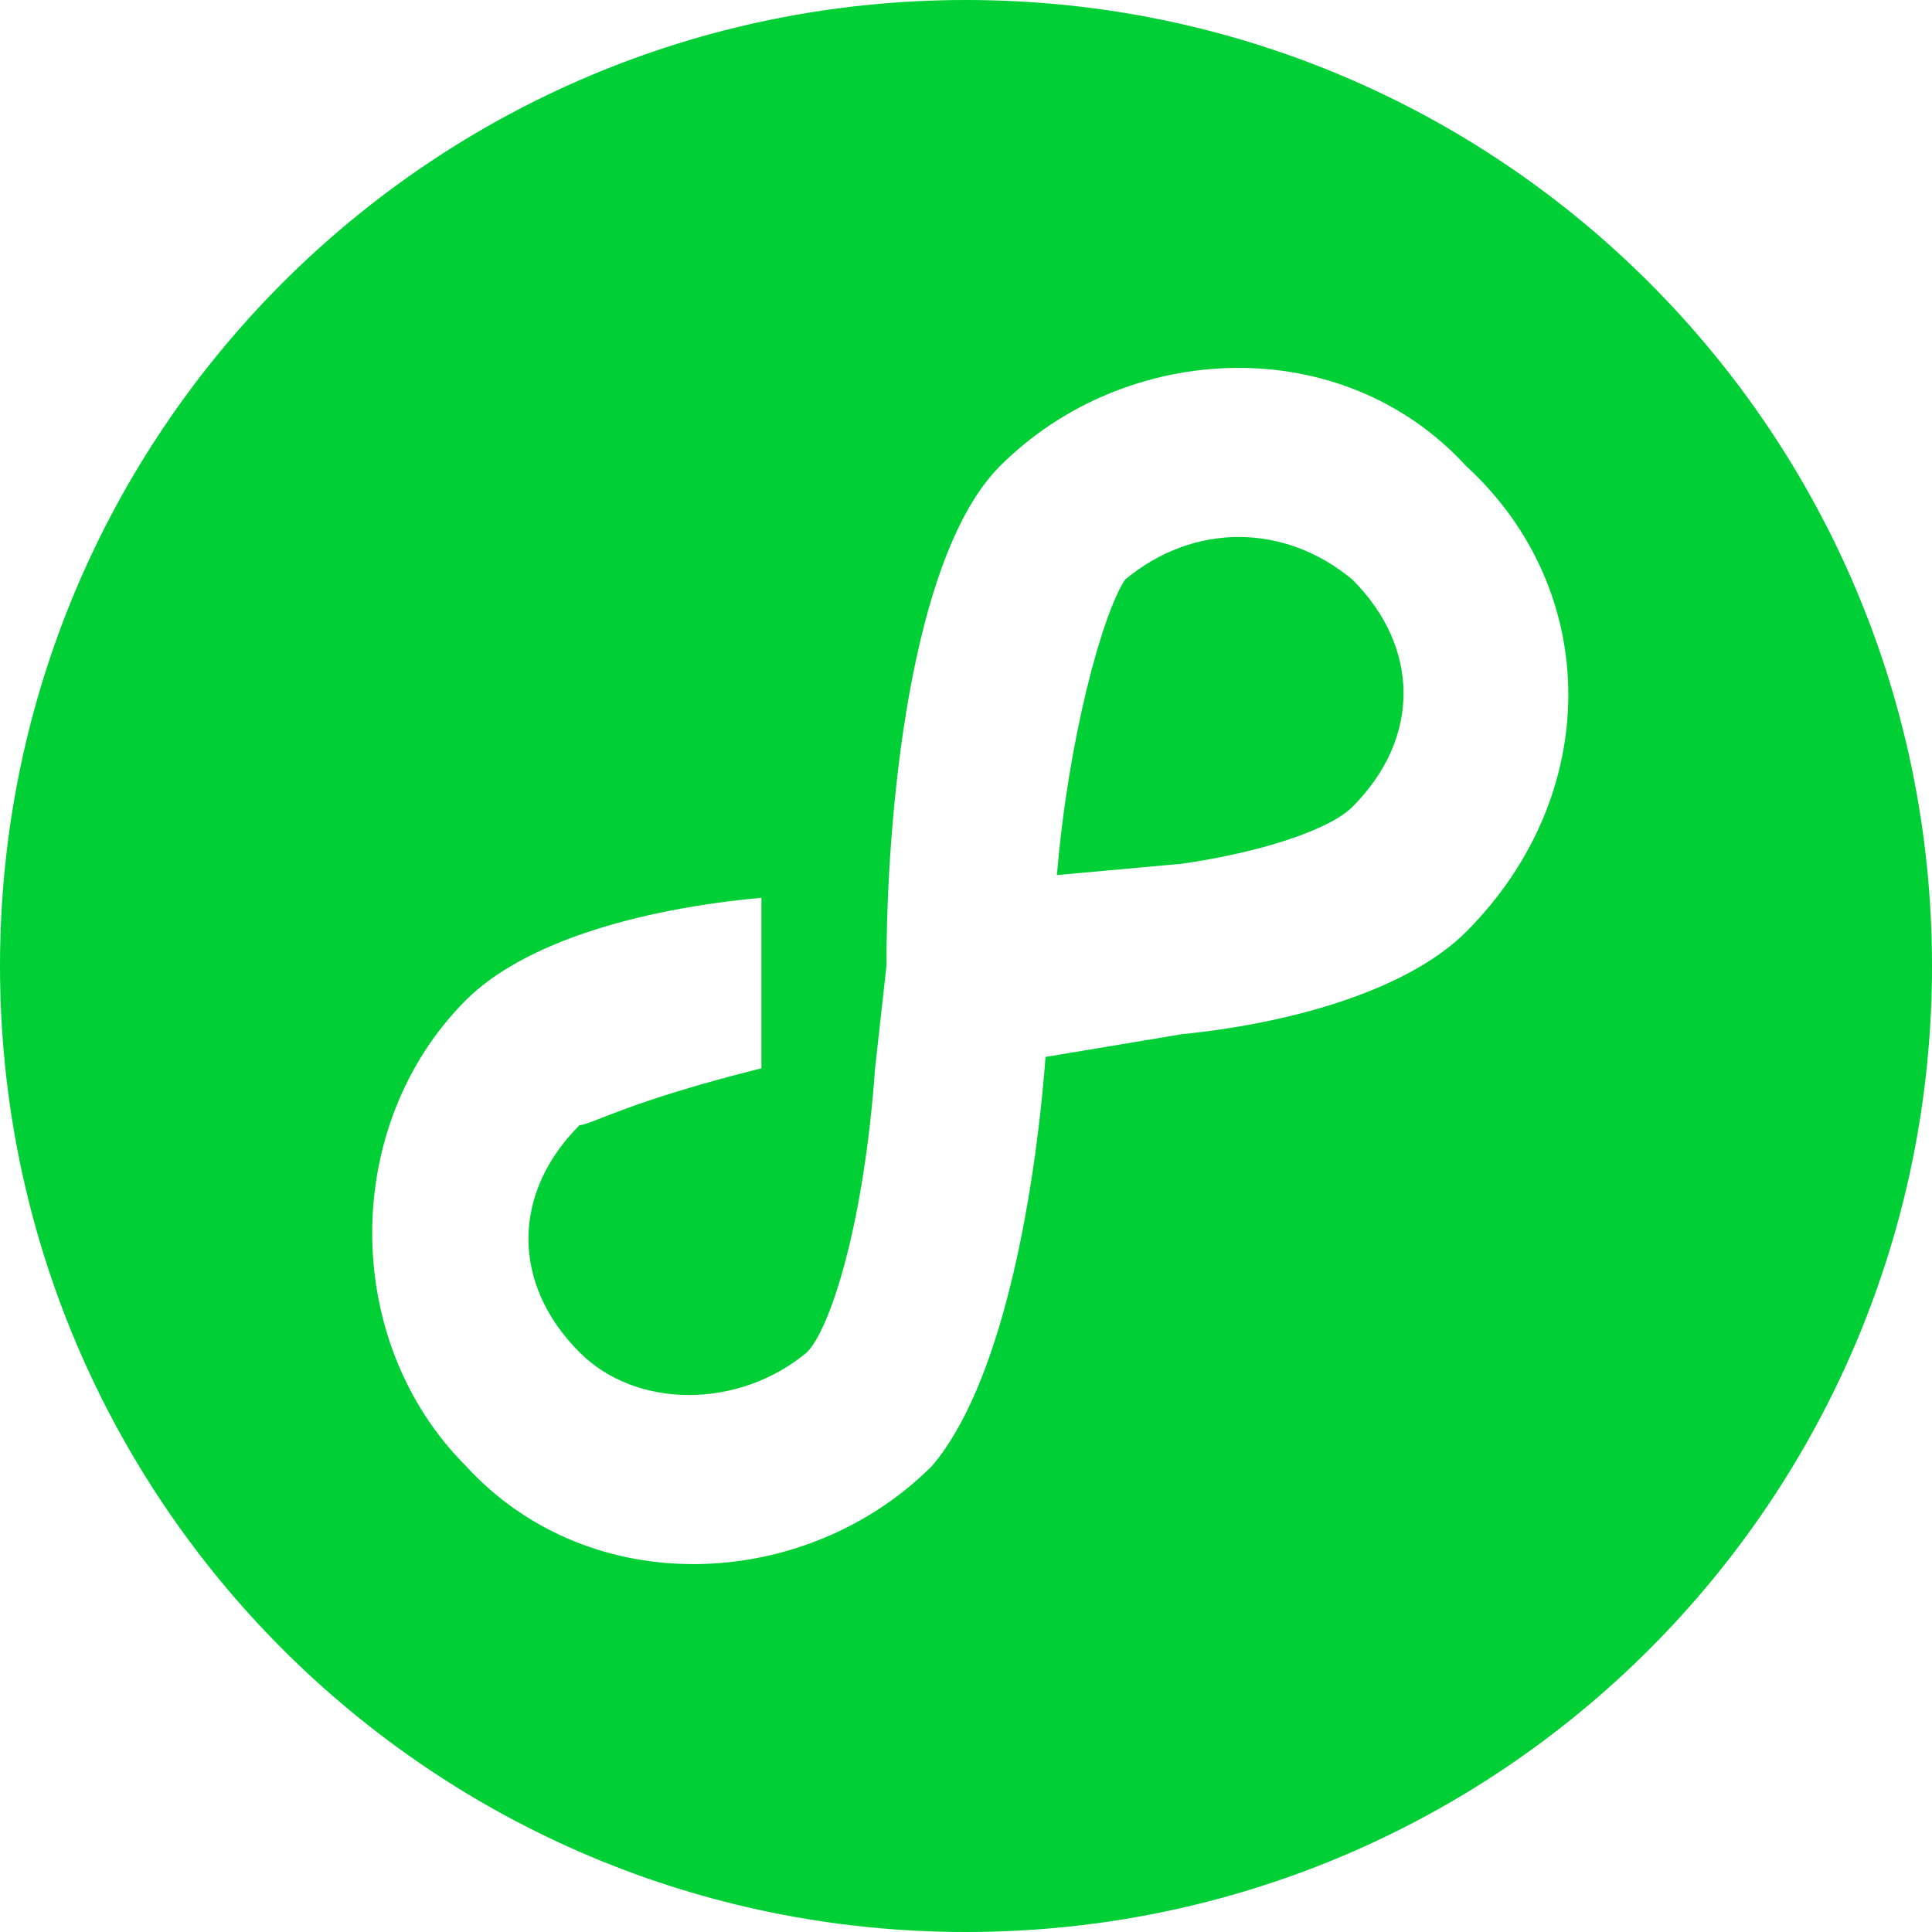 <svg fill="#00cf35" viewBox="0 0 17 17" xmlns="http://www.w3.org/2000/svg">
  <path d="M9.9 5.1c-.2.3-.5 1.4-.6 2.6l1.1-.1c.7-.1 1.3-.3 1.5-.5.6-.6.6-1.4 0-2-.6-.5-1.4-.5-2 0zM8.5 0C3.8 0 0 3.8 0 8.5S3.8 17 8.5 17 17 13.2 17 8.5 13.2 0 8.5 0zm4.4 8.2c-.5.5-1.5.8-2.5.9l-1.2.2c-.1 1.3-.4 2.9-1 3.6-1.1 1.1-3 1.2-4.1 0-1.1-1.1-1.1-3 0-4.1.5-.5 1.5-.8 2.6-.9v1.5c-1.2.3-1.5.5-1.6.5-.6.6-.6 1.4 0 2 .5.5 1.4.5 2 0 .2-.2.5-1.1.6-2.5l.1-.9c0-1.3.2-3.6 1-4.4 1.1-1.1 3-1.2 4.1 0 1.2 1.1 1.2 2.9 0 4.1z"></path>
</svg>